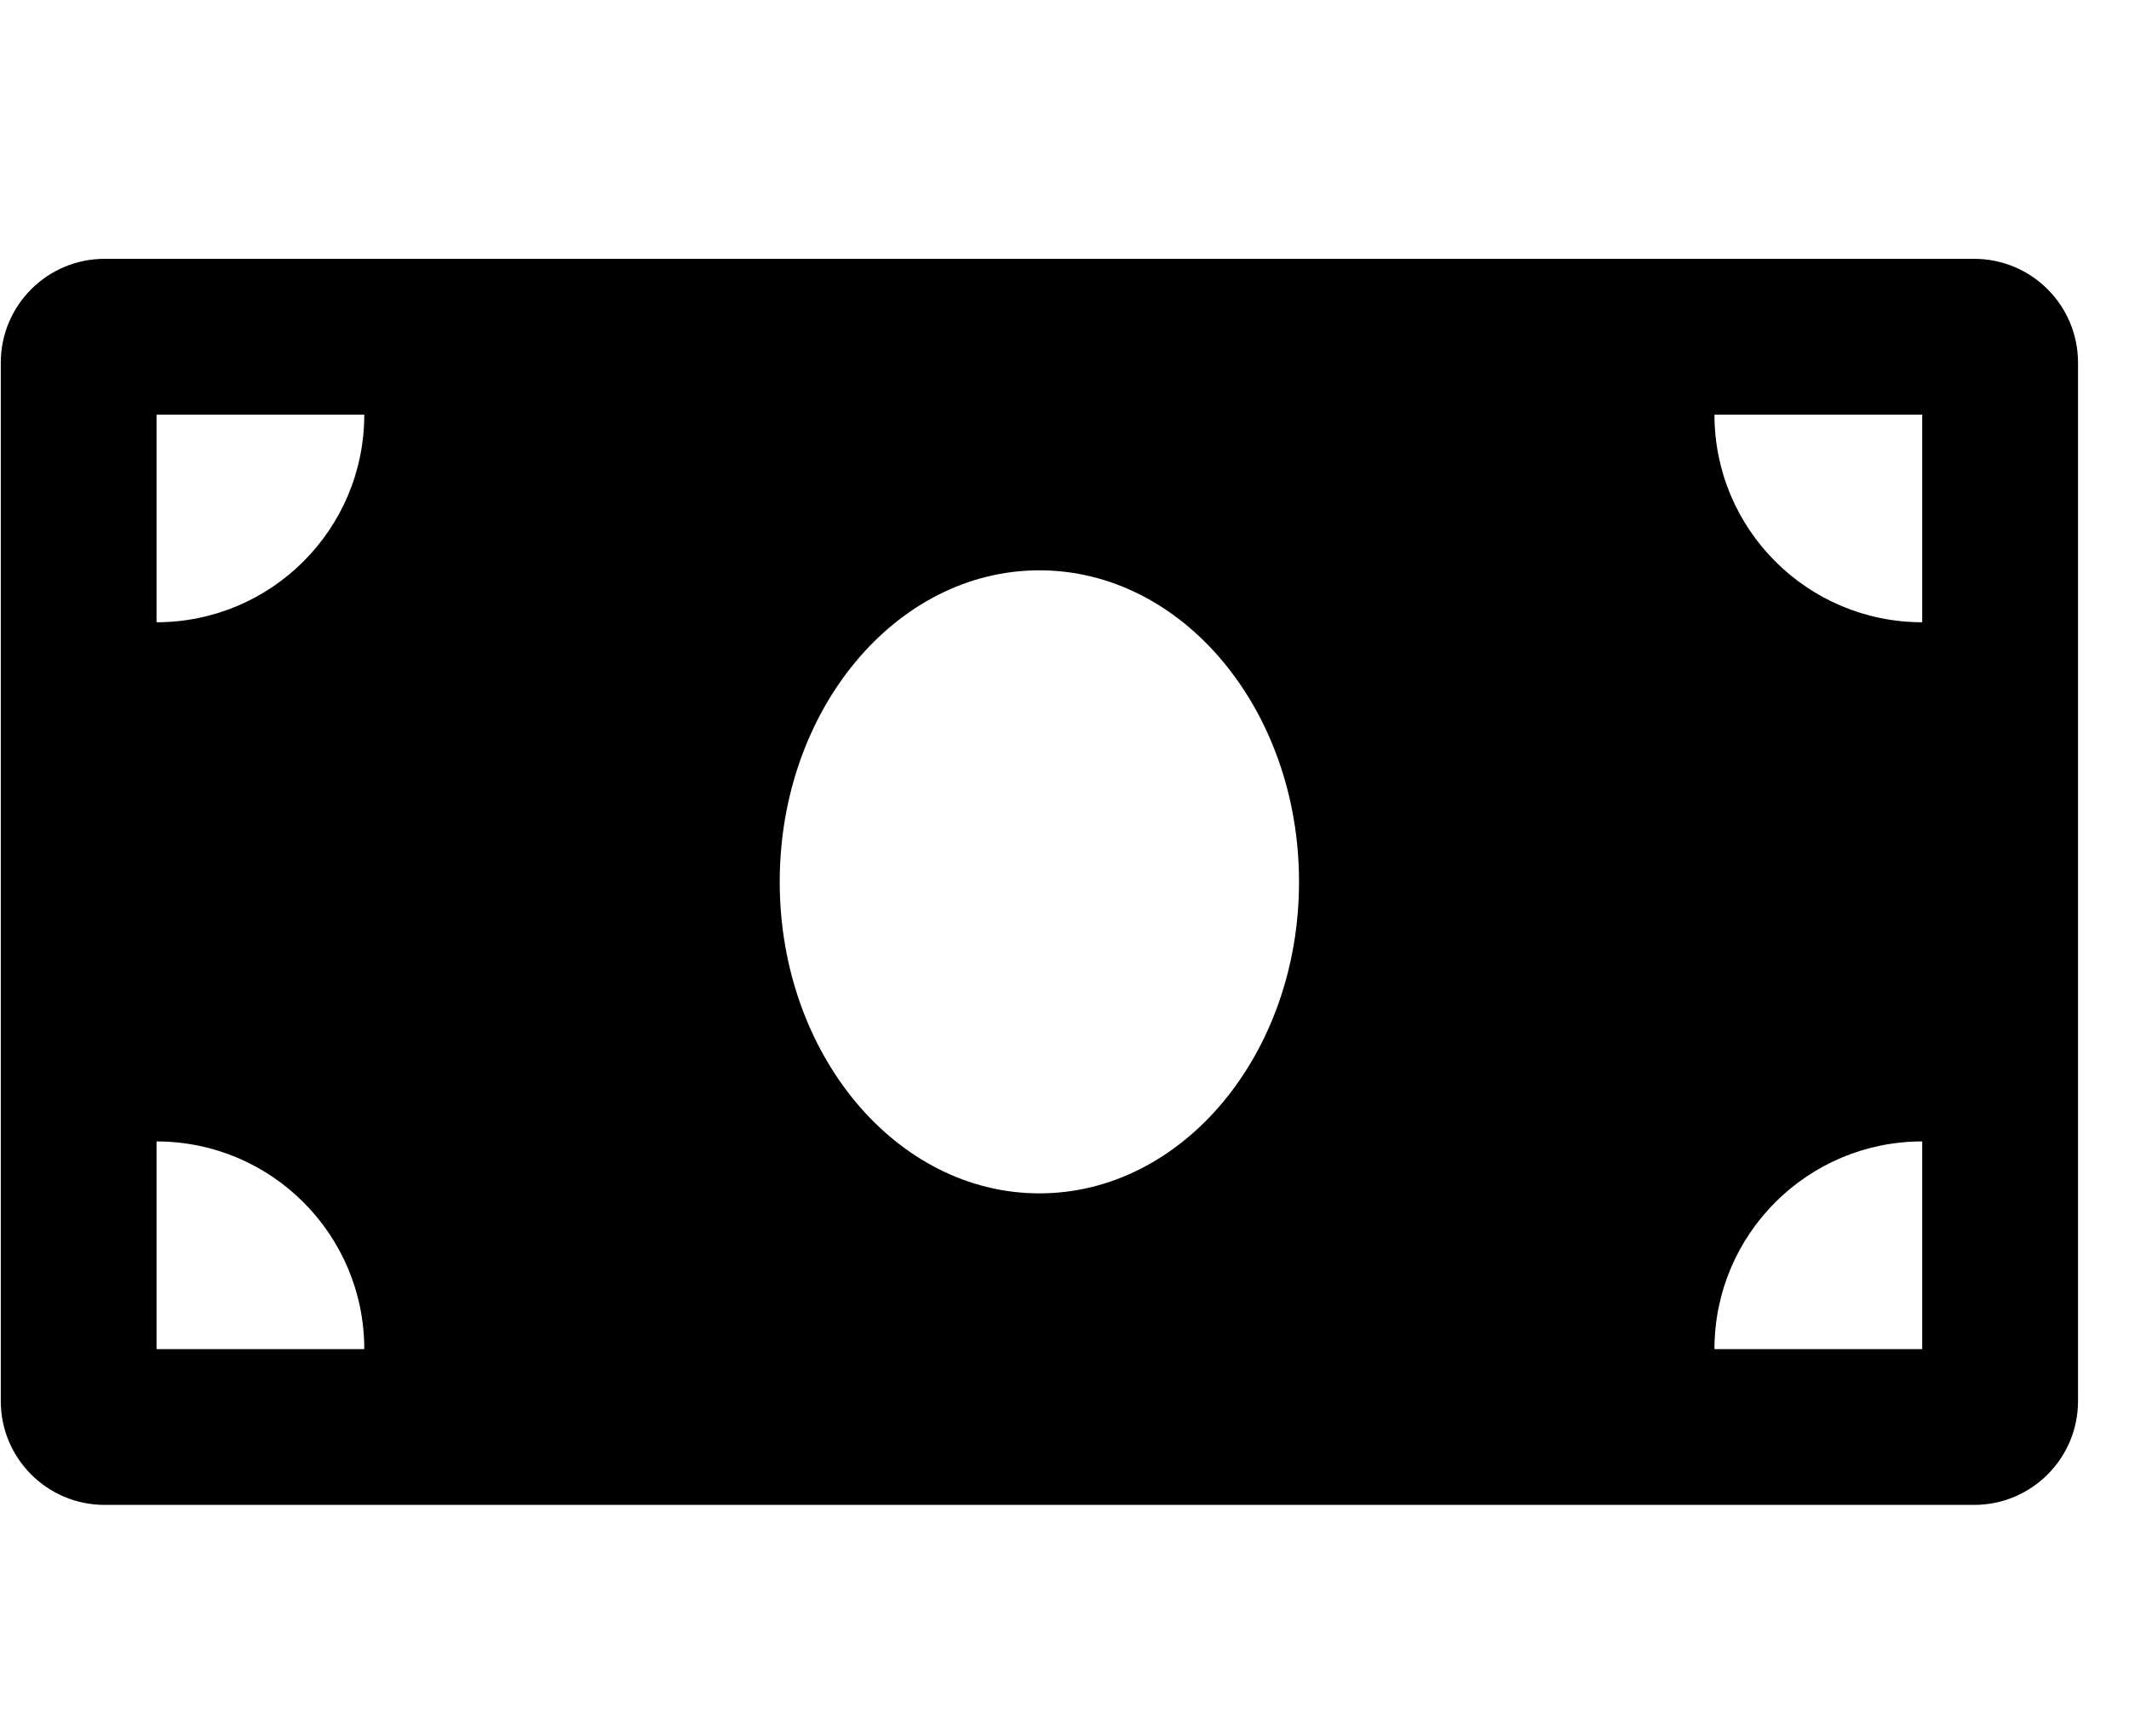<svg width="38" height="31" viewBox="0 0 38 31" fill="none" xmlns="http://www.w3.org/2000/svg">
<g clip-path="url(#clip0_201_4799)">
<path d="M35.236 4.621H1.867C0.844 4.621 0.014 5.451 0.014 6.475V25.013C0.014 26.037 0.844 26.867 1.867 26.867H35.236C36.26 26.867 37.09 26.037 37.09 25.013V6.475C37.09 5.451 36.26 4.621 35.236 4.621ZM2.794 24.086V20.378C4.842 20.378 6.502 22.038 6.502 24.086H2.794ZM2.794 11.109V7.402H6.502C6.502 9.45 4.842 11.109 2.794 11.109ZM18.552 21.305C15.992 21.305 13.917 18.815 13.917 15.744C13.917 12.672 15.992 10.182 18.552 10.182C21.111 10.182 23.186 12.672 23.186 15.744C23.186 18.816 21.11 21.305 18.552 21.305ZM34.309 24.086H30.601C30.601 22.038 32.261 20.378 34.309 20.378V24.086ZM34.309 11.109C32.261 11.109 30.601 9.45 30.601 7.402H34.309V11.109Z" fill="black"/>
</g>
<defs>
<clipPath id="clip0_201_4799">
<rect width="37.076" height="29.661" fill="white" transform="translate(0.014 0.913)"/>
</clipPath>
</defs>
</svg>
